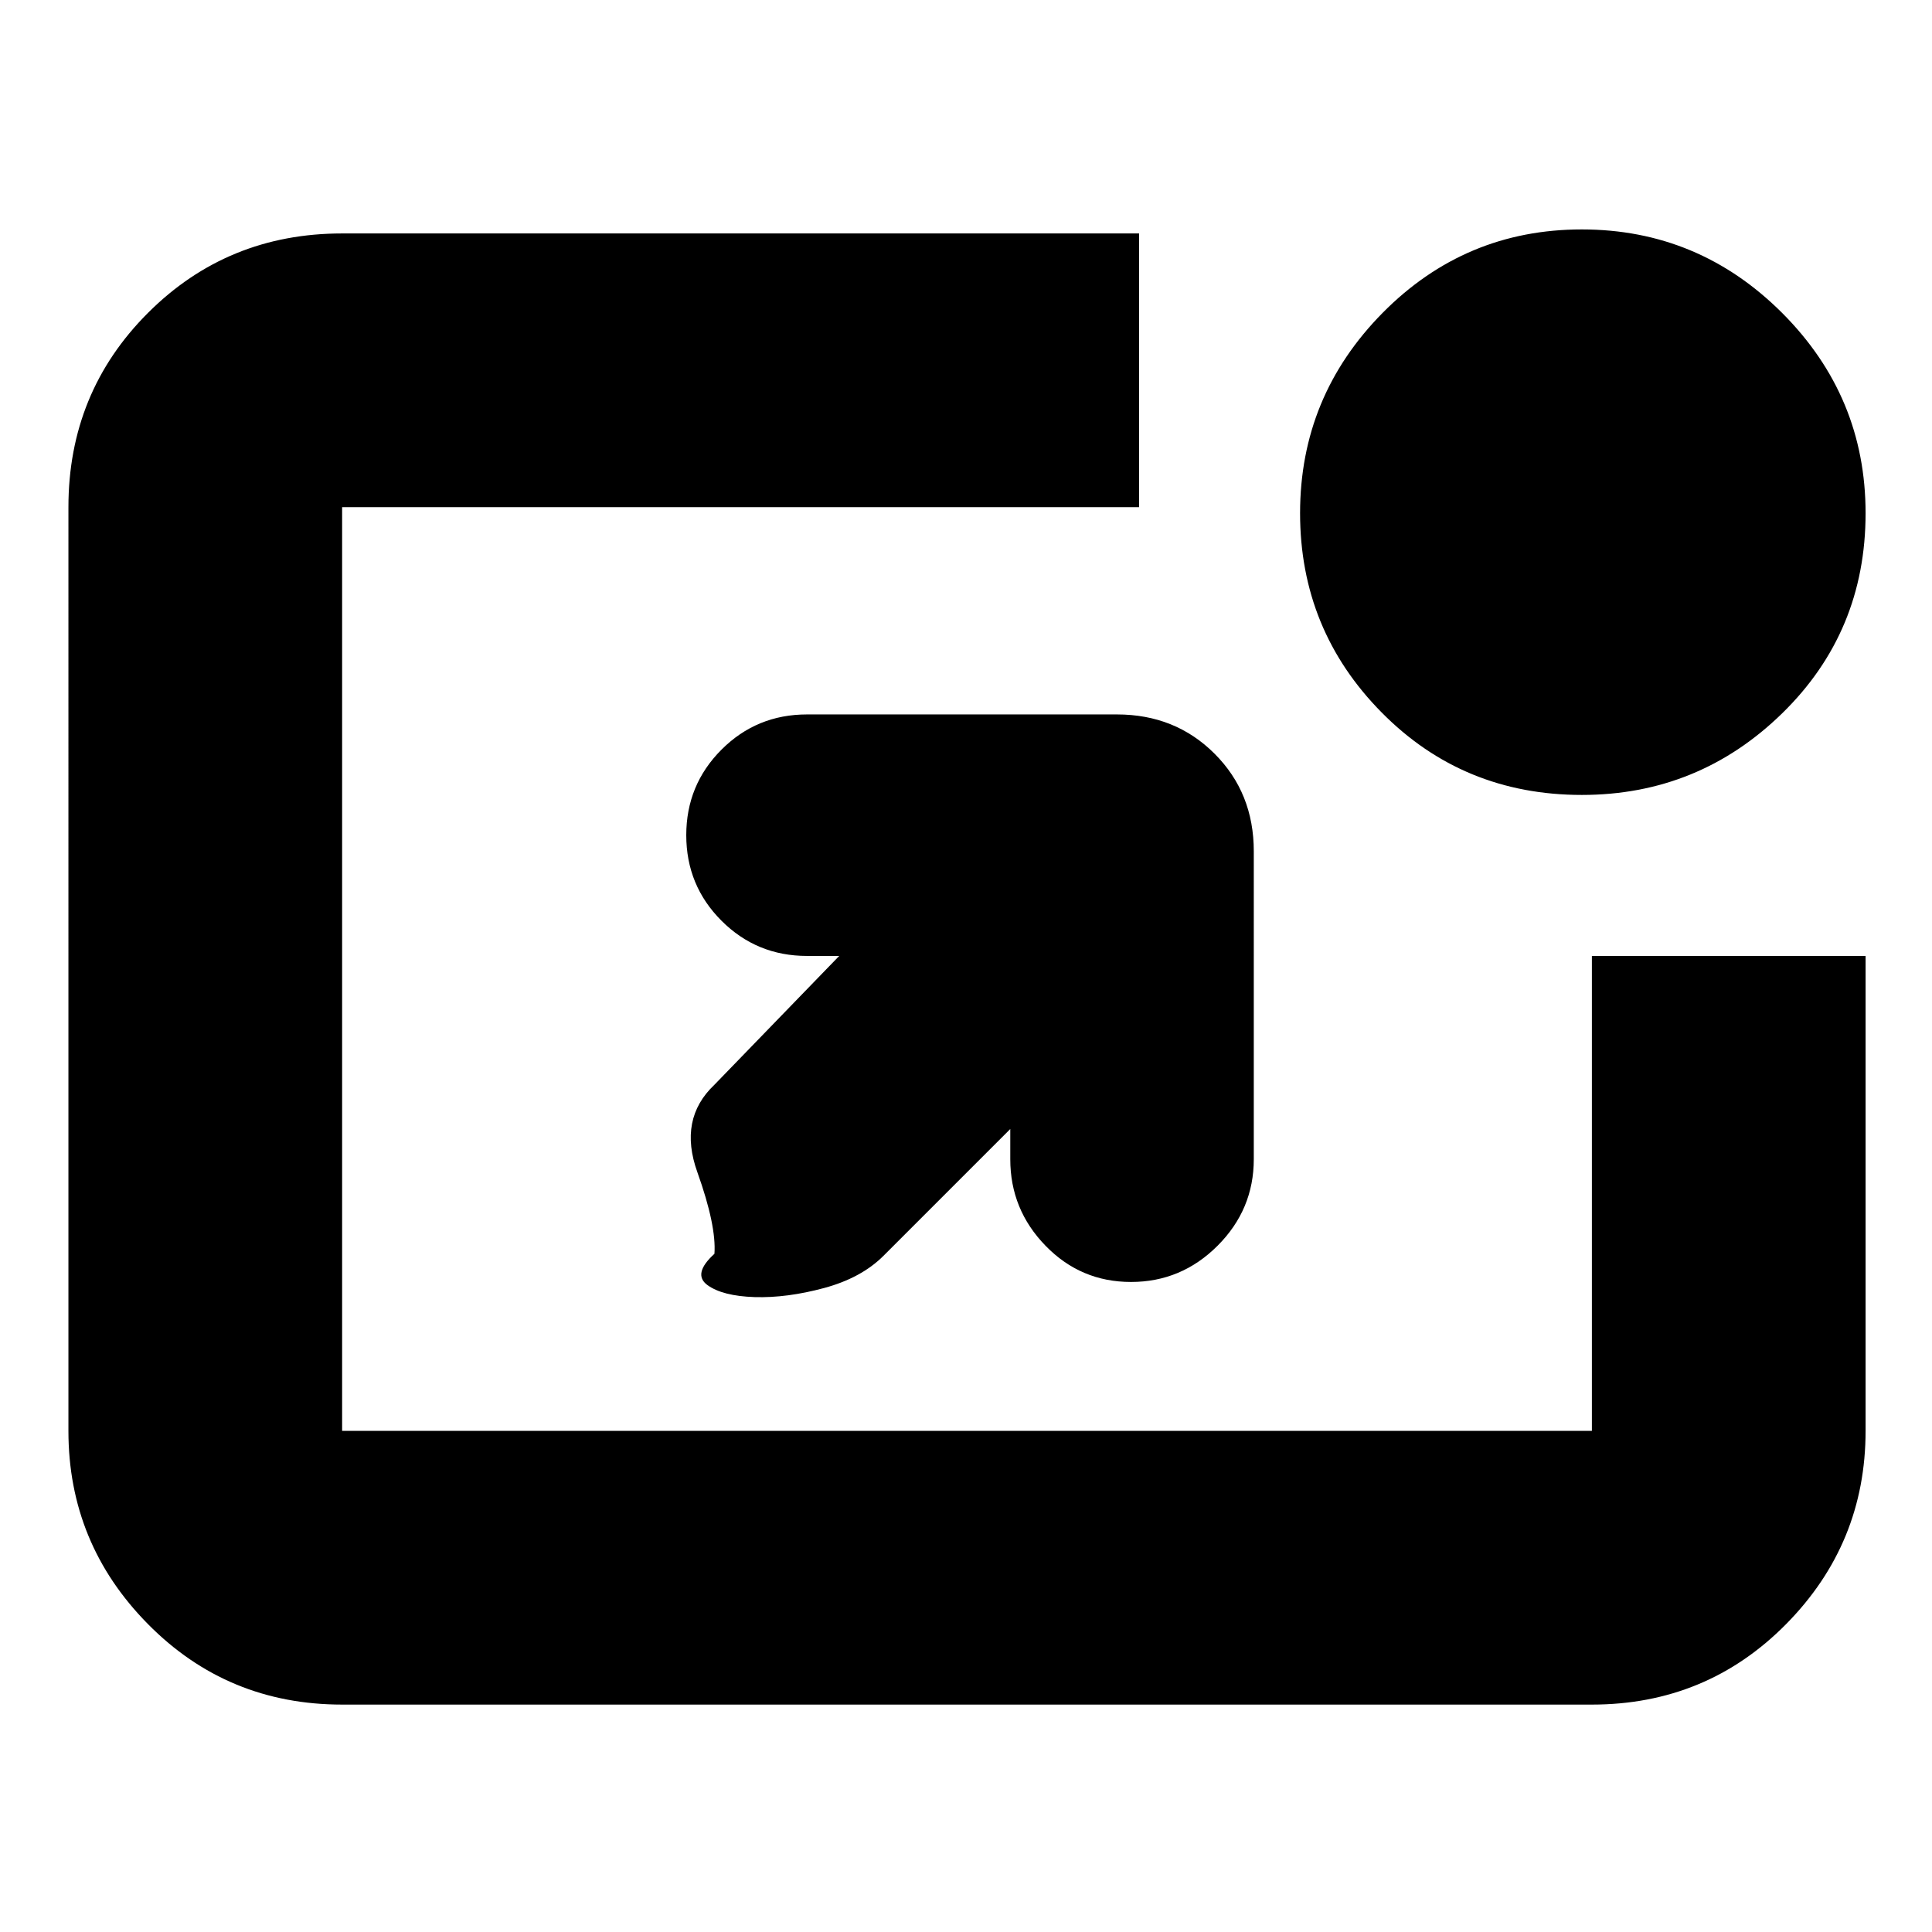 <svg xmlns="http://www.w3.org/2000/svg" height="24" width="24"><path d="M8.875 15.575q.025-.35-.212-1.013-.238-.662.212-1.087l1.55-1.6h-.4q-.625 0-1.062-.437-.438-.438-.438-1.063t.438-1.063q.437-.437 1.062-.437h3.85q.725 0 1.213.488.487.487.487 1.212V14.4q0 .625-.45 1.075-.45.45-1.075.45t-1.062-.45q-.438-.45-.438-1.075v-.375L10.975 15.6q-.275.275-.737.4-.463.125-.863.113-.4-.013-.588-.15-.187-.138.088-.388Zm10.775-5.7q-1.475 0-2.487-1.025-1.013-1.025-1.013-2.475 0-1.45 1.025-2.488Q18.2 2.85 19.65 2.85q1.45 0 2.488 1.037 1.037 1.038 1.037 2.488 0 1.475-1.037 2.487Q21.1 9.875 19.65 9.875Zm-15.4 11.3q-1.425 0-2.412-1-.988-1-.988-2.4V6.3q0-1.425.988-2.413Q2.825 2.9 4.25 2.9h9.9v3.4h-9.9v11.475h15.525v-5.9h3.4v5.9q0 1.4-.987 2.4-.988 1-2.413 1Z"/></svg>